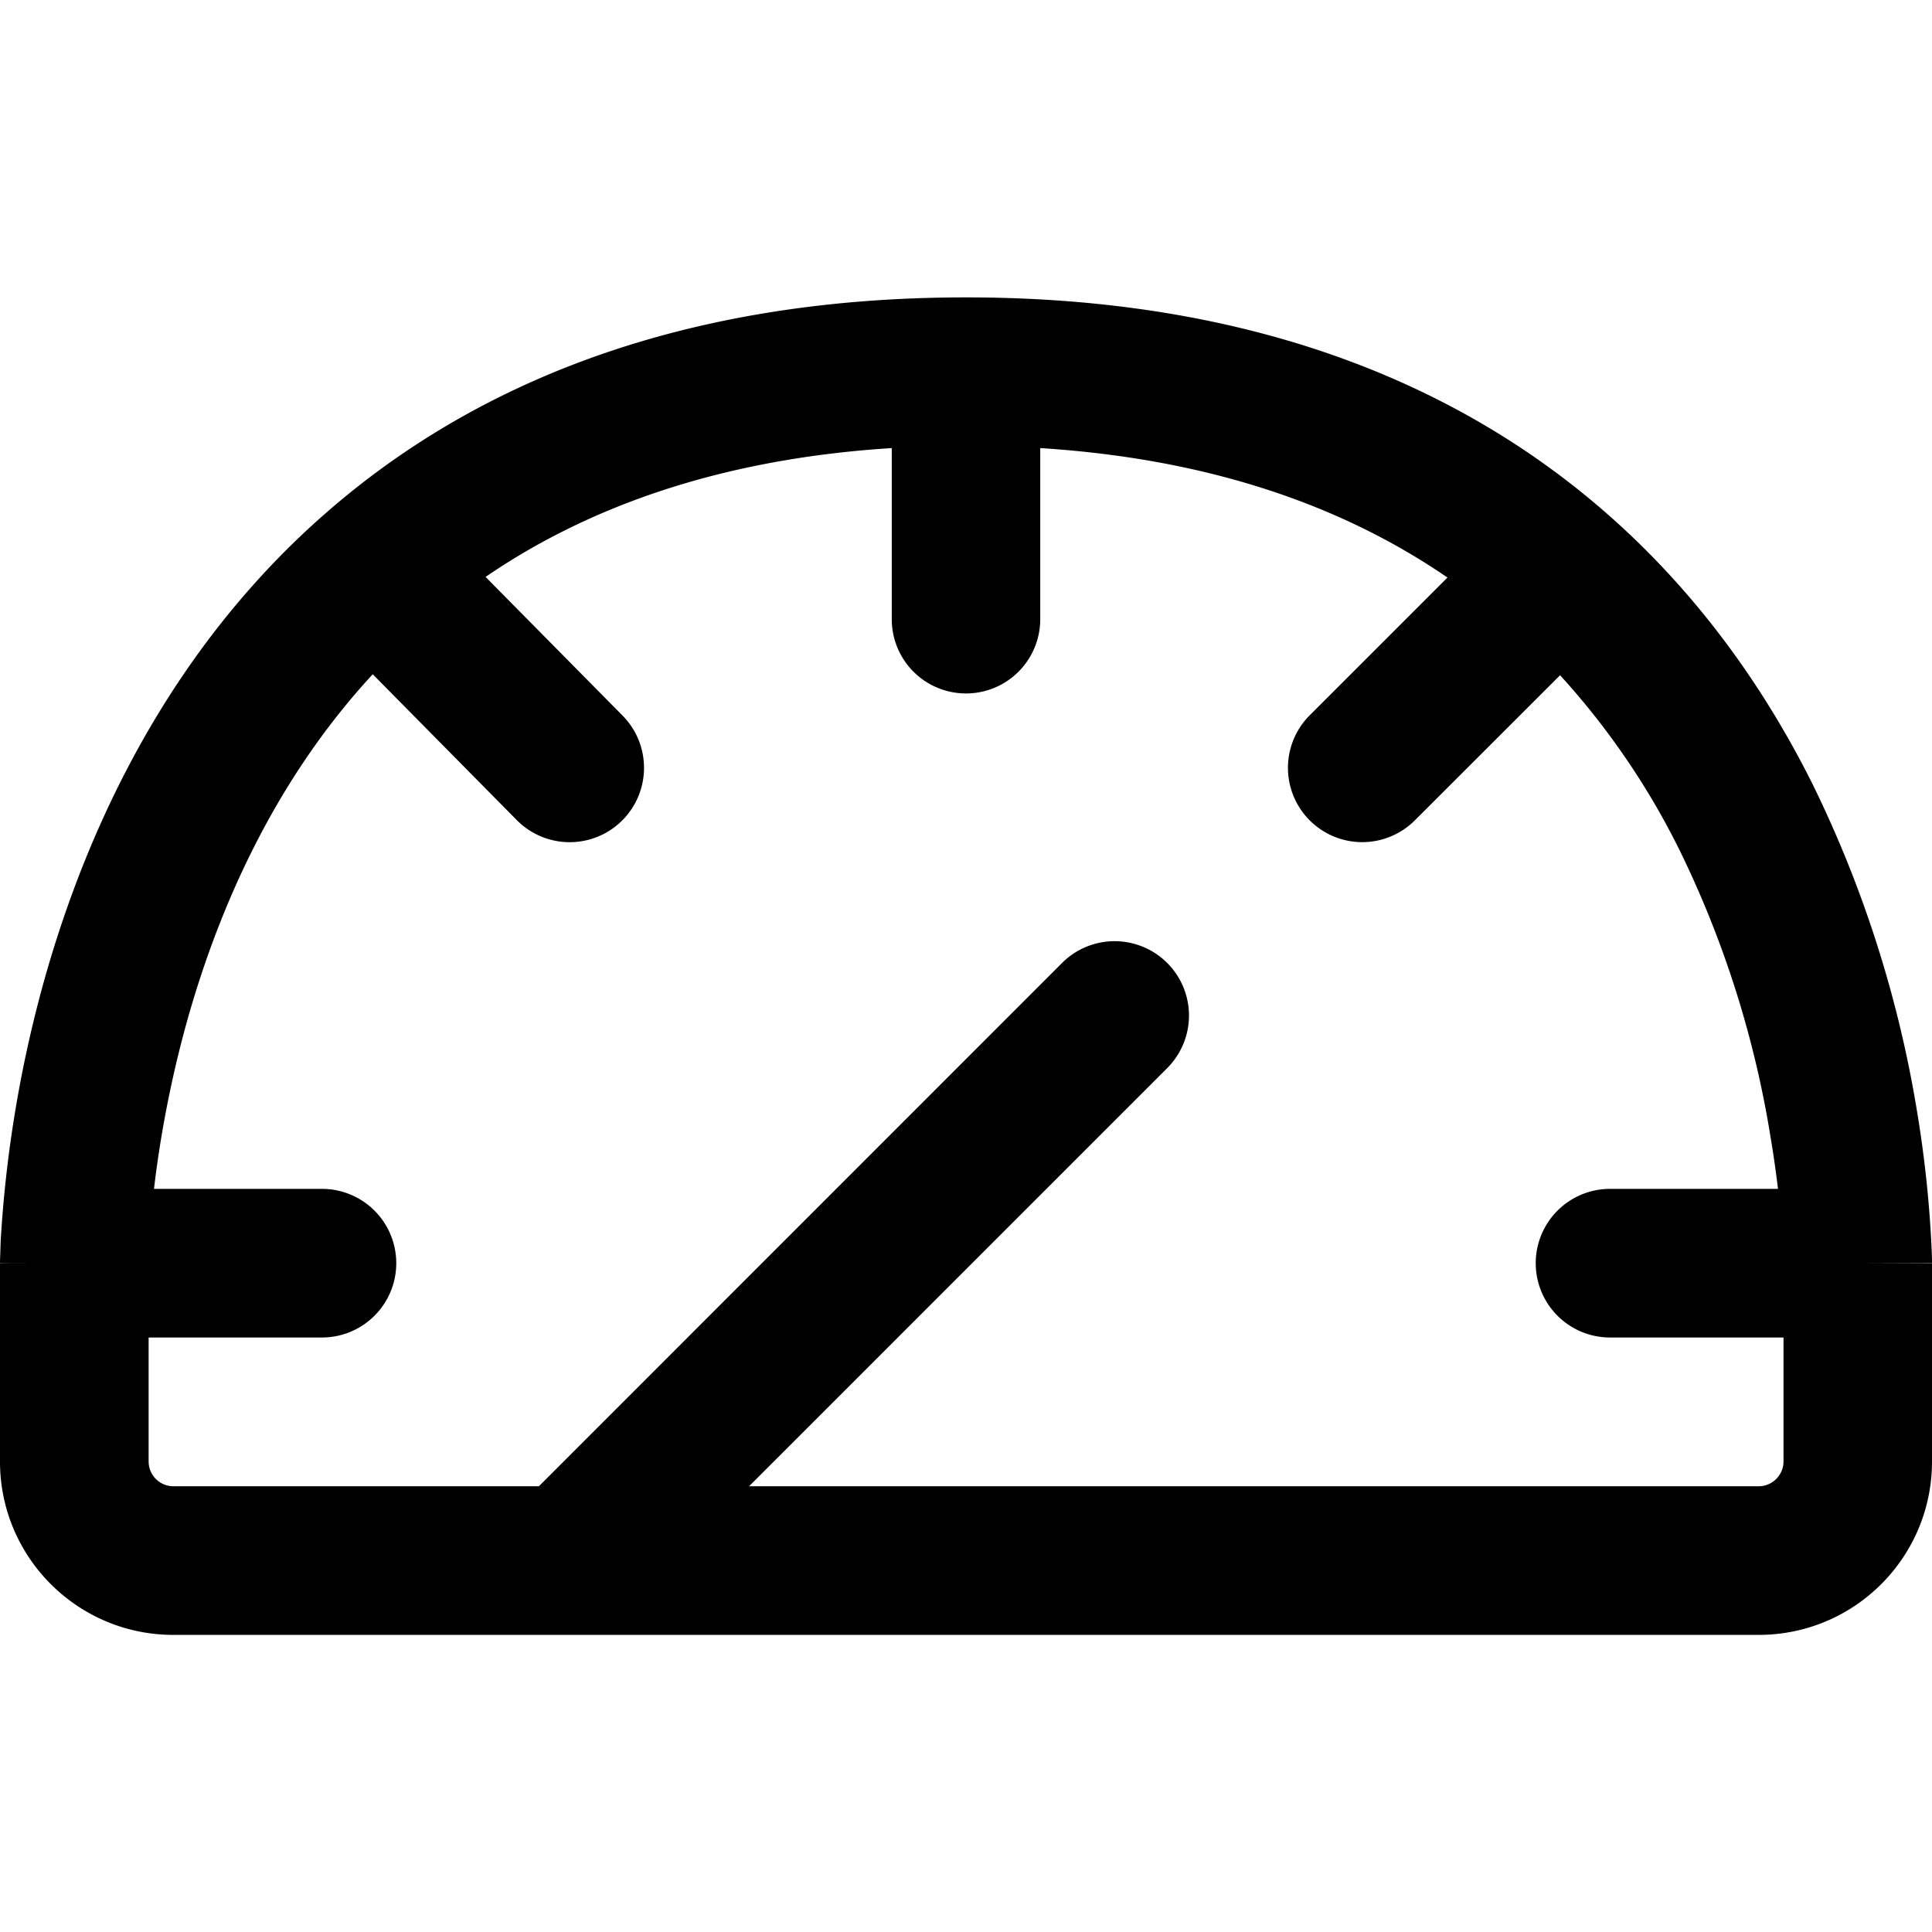 <svg xmlns="http://www.w3.org/2000/svg" viewBox="0 0 14 14"><path fill-rule="evenodd" d="m3.518 4.18.993 1.005a.538.538 0 1 1-.766.758L2.701 4.886c-.742.802-1.149 1.774-1.371 2.607-.116.438-.18.829-.214 1.122h1.217a.538.538 0 1 1 0 1.077H1.077v.898c0 .099.08.18.18.18h2.648l3.791-3.792a.538.538 0 1 1 .762.762l-3.03 3.03h7.316c.099 0 .18-.081.18-.18v-.898h-1.257a.538.538 0 1 1 0-1.077h1.217a8 8 0 0 0-.055-.382 7.4 7.4 0 0 0-.657-2.07 5.5 5.5 0 0 0-.867-1.27l-1.053 1.052a.538.538 0 1 1-.761-.762l.998-.998-.052-.035c-.712-.475-1.65-.824-2.899-.903v1.24a.538.538 0 1 1-1.076 0v-1.24c-1.27.08-2.224.441-2.944.934m9.943 4.974H14v-.027l-.002-.064a8.463 8.463 0 0 0-.106-1.008 8.5 8.5 0 0 0-.757-2.373c-.435-.871-1.098-1.76-2.1-2.428-1.007-.671-2.325-1.1-4.035-1.1-2.09 0-3.588.64-4.647 1.57C1.16 4.77.576 6.14.29 7.215A9 9 0 0 0 .005 8.99L0 9.14v.013c0 .001 0 .002.538.002H0v1.436c0 .694.563 1.256 1.256 1.256h11.488c.694 0 1.256-.562 1.256-1.256V9.153z" clip-rule="evenodd"/></svg>
